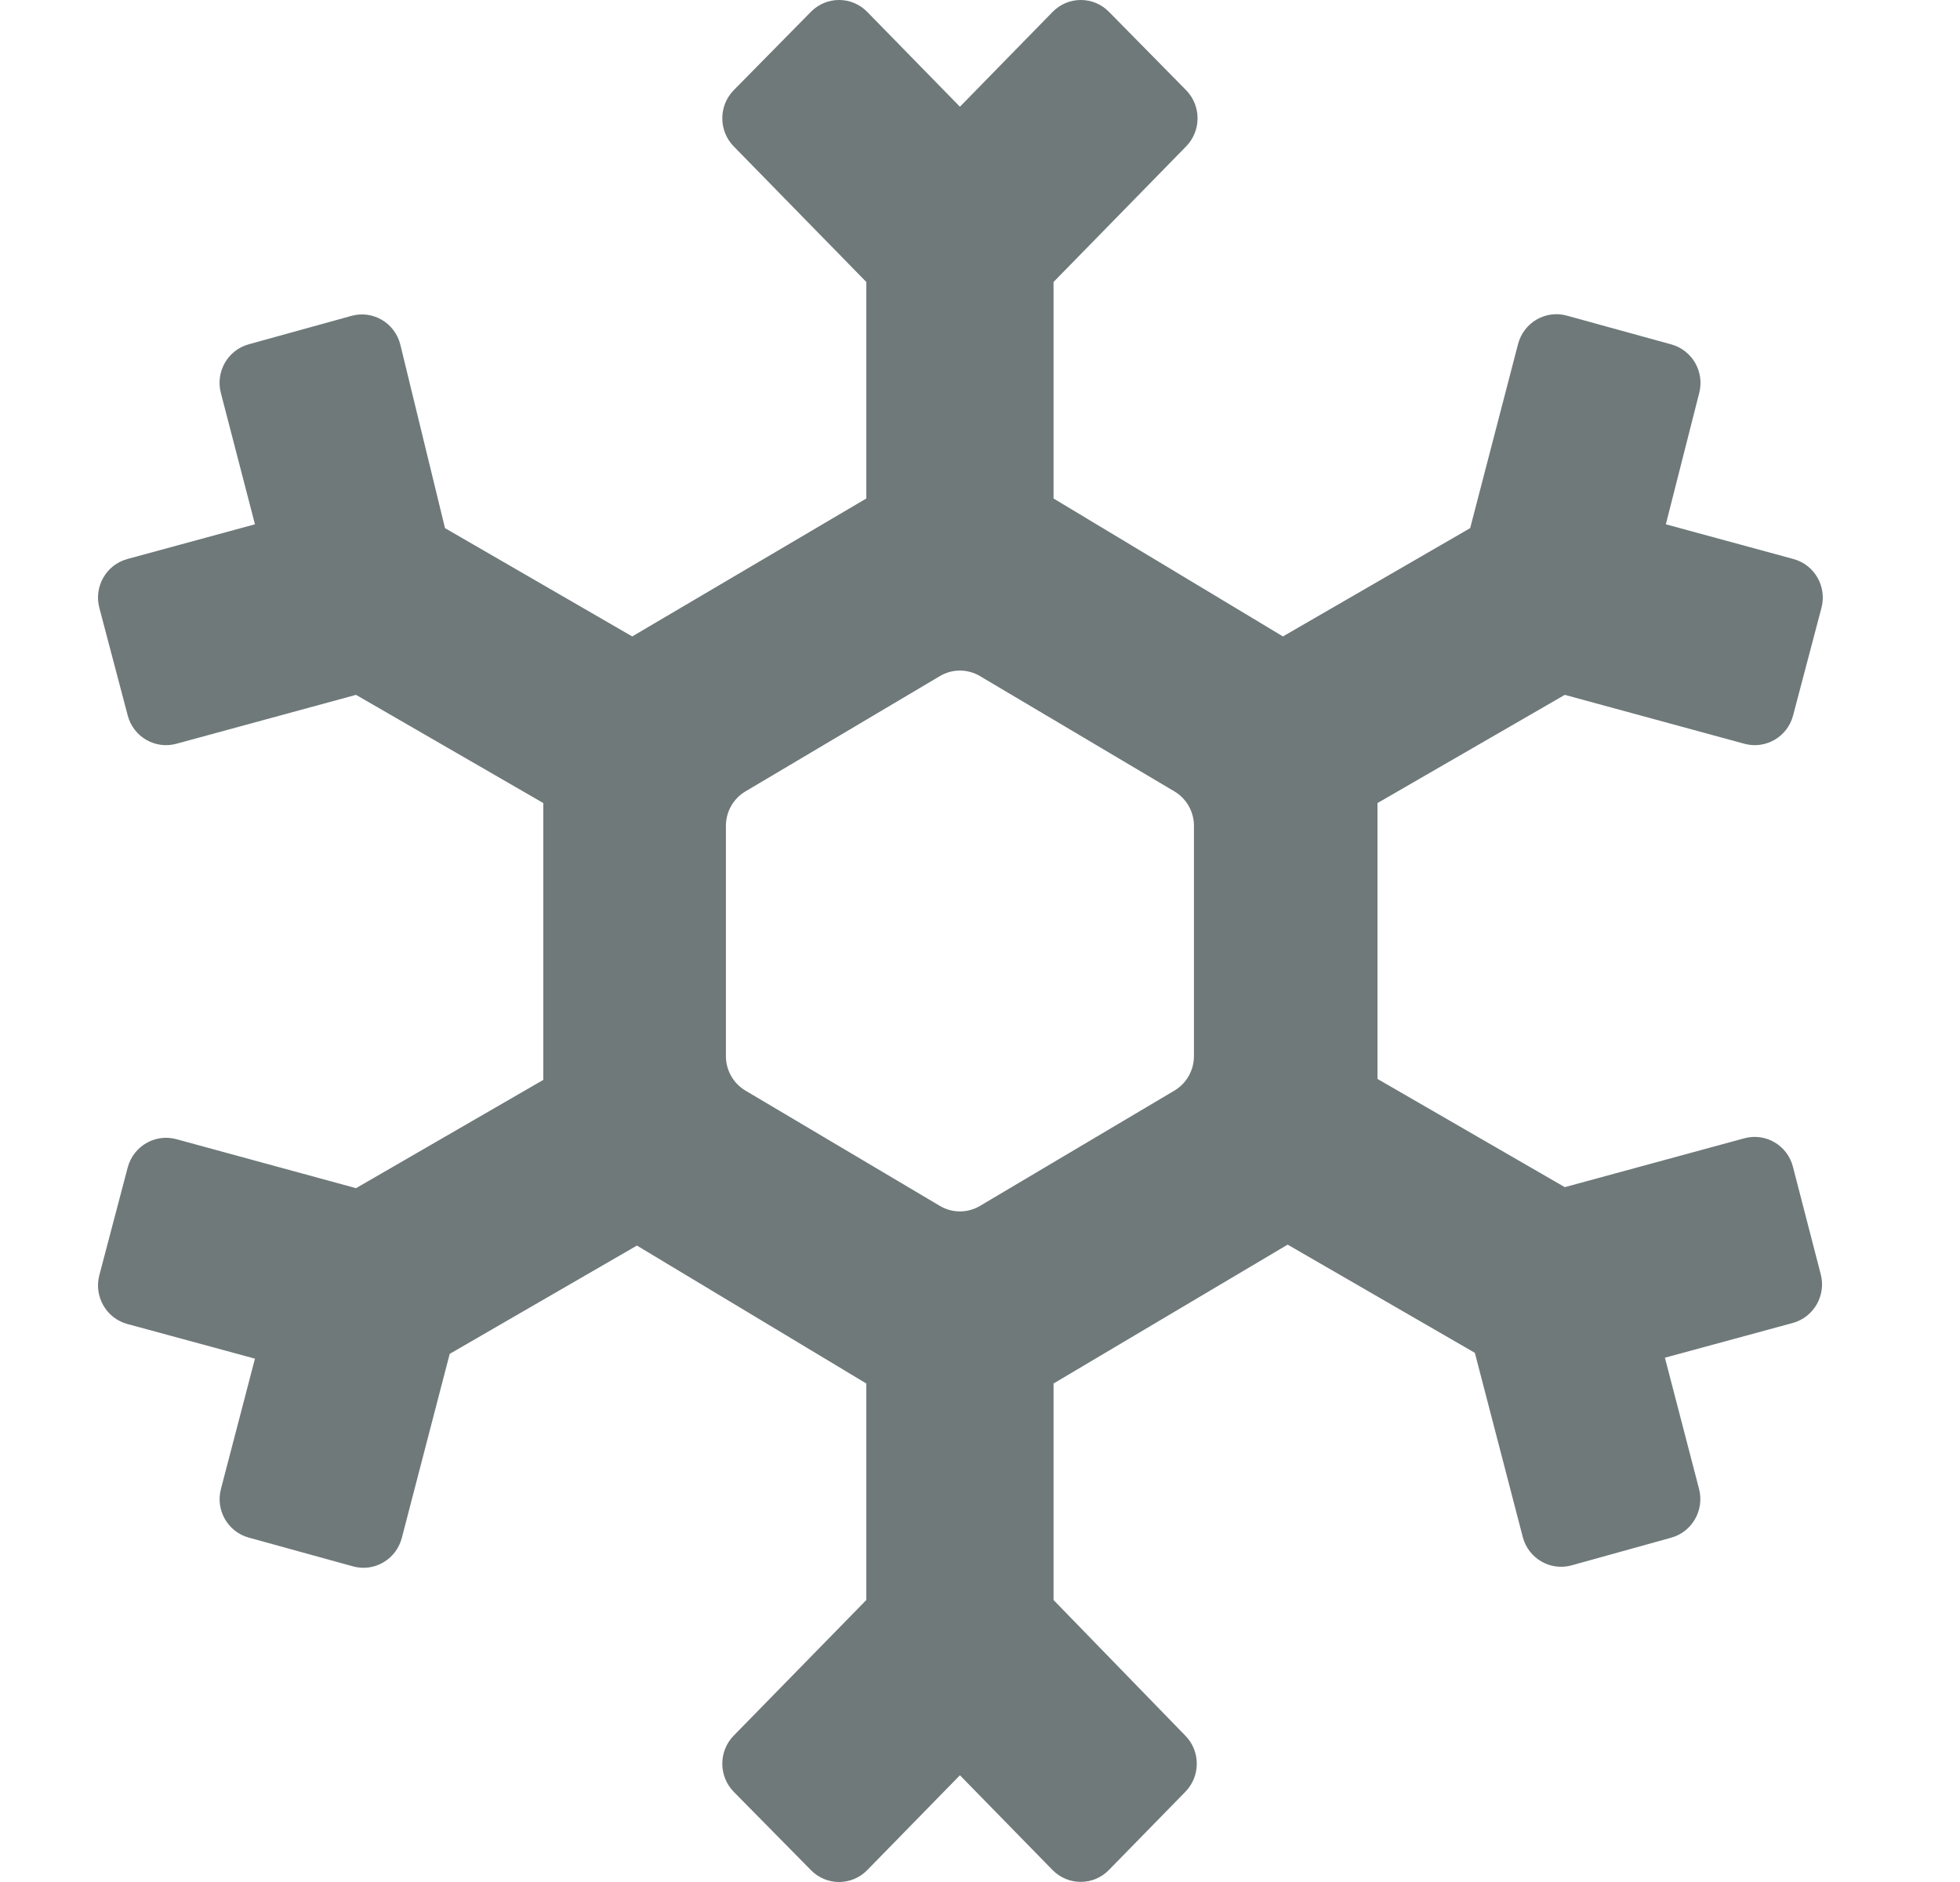 <svg width="25" height="24" viewBox="0 0 25 24" fill="none" xmlns="http://www.w3.org/2000/svg">
<g id="icon" clip-path="url(#clip0_3296_33350)">
<path id="Icon" d="M22.869 14.879C22.799 14.605 22.52 14.442 22.249 14.516L19.959 15.139L17.57 13.759V10.241L19.959 8.861L22.251 9.485C22.521 9.558 22.799 9.397 22.871 9.124L23.233 7.751C23.304 7.48 23.145 7.202 22.876 7.129L21.248 6.686L21.674 5.01C21.743 4.74 21.584 4.466 21.318 4.392L19.985 4.025C19.714 3.95 19.435 4.113 19.363 4.387L18.752 6.735L16.364 8.116L13.438 6.357V3.596L15.13 1.866C15.324 1.667 15.323 1.348 15.129 1.15L14.144 0.15C13.946 -0.051 13.623 -0.05 13.426 0.152L12.244 1.361L11.062 0.152C10.865 -0.05 10.542 -0.051 10.344 0.15L9.359 1.15C9.165 1.348 9.164 1.667 9.358 1.866L11.05 3.596V6.357L8.064 8.116L5.676 6.735L5.107 4.398C5.039 4.119 4.757 3.952 4.483 4.028L3.171 4.391C2.905 4.465 2.747 4.741 2.817 5.011L3.252 6.686L1.624 7.129C1.355 7.202 1.196 7.48 1.267 7.751L1.629 9.124C1.701 9.397 1.979 9.558 2.249 9.485L4.541 8.861L6.93 10.241V13.771L4.541 15.152L2.249 14.527C1.979 14.454 1.701 14.616 1.629 14.888L1.267 16.262C1.196 16.532 1.355 16.811 1.624 16.884L3.252 17.326L2.818 18.988C2.747 19.258 2.906 19.535 3.173 19.608L4.503 19.975C4.774 20.05 5.053 19.887 5.125 19.613L5.736 17.265L8.124 15.884L11.05 17.643V20.404L9.358 22.134C9.164 22.333 9.165 22.652 9.359 22.85L10.344 23.849C10.542 24.051 10.865 24.05 11.062 23.848L12.244 22.639L13.425 23.847C13.623 24.049 13.947 24.049 14.144 23.847L15.12 22.849C15.313 22.651 15.314 22.334 15.121 22.136L13.438 20.404V17.643L16.424 15.872L18.812 17.252L19.423 19.6C19.494 19.874 19.774 20.037 20.046 19.962L21.317 19.609C21.583 19.535 21.741 19.259 21.672 18.989L21.236 17.314L22.867 16.871C23.134 16.798 23.294 16.521 23.224 16.251L22.869 14.879ZM9.259 10.532C9.259 10.352 9.353 10.185 9.507 10.093L11.988 8.622C12.146 8.528 12.342 8.528 12.5 8.622L14.981 10.093C15.135 10.185 15.229 10.352 15.229 10.532V13.468C15.229 13.648 15.135 13.815 14.981 13.907L12.5 15.378C12.342 15.472 12.146 15.472 11.988 15.378L9.507 13.907C9.353 13.815 9.259 13.648 9.259 13.468V10.532Z" fill="#6F797A"/>
</g>
<defs>
<clipPath id="clip0_3296_33350">
<rect width="24" height="24" fill="white" transform="translate(0.25)"/>
</clipPath>
</defs>
</svg>
